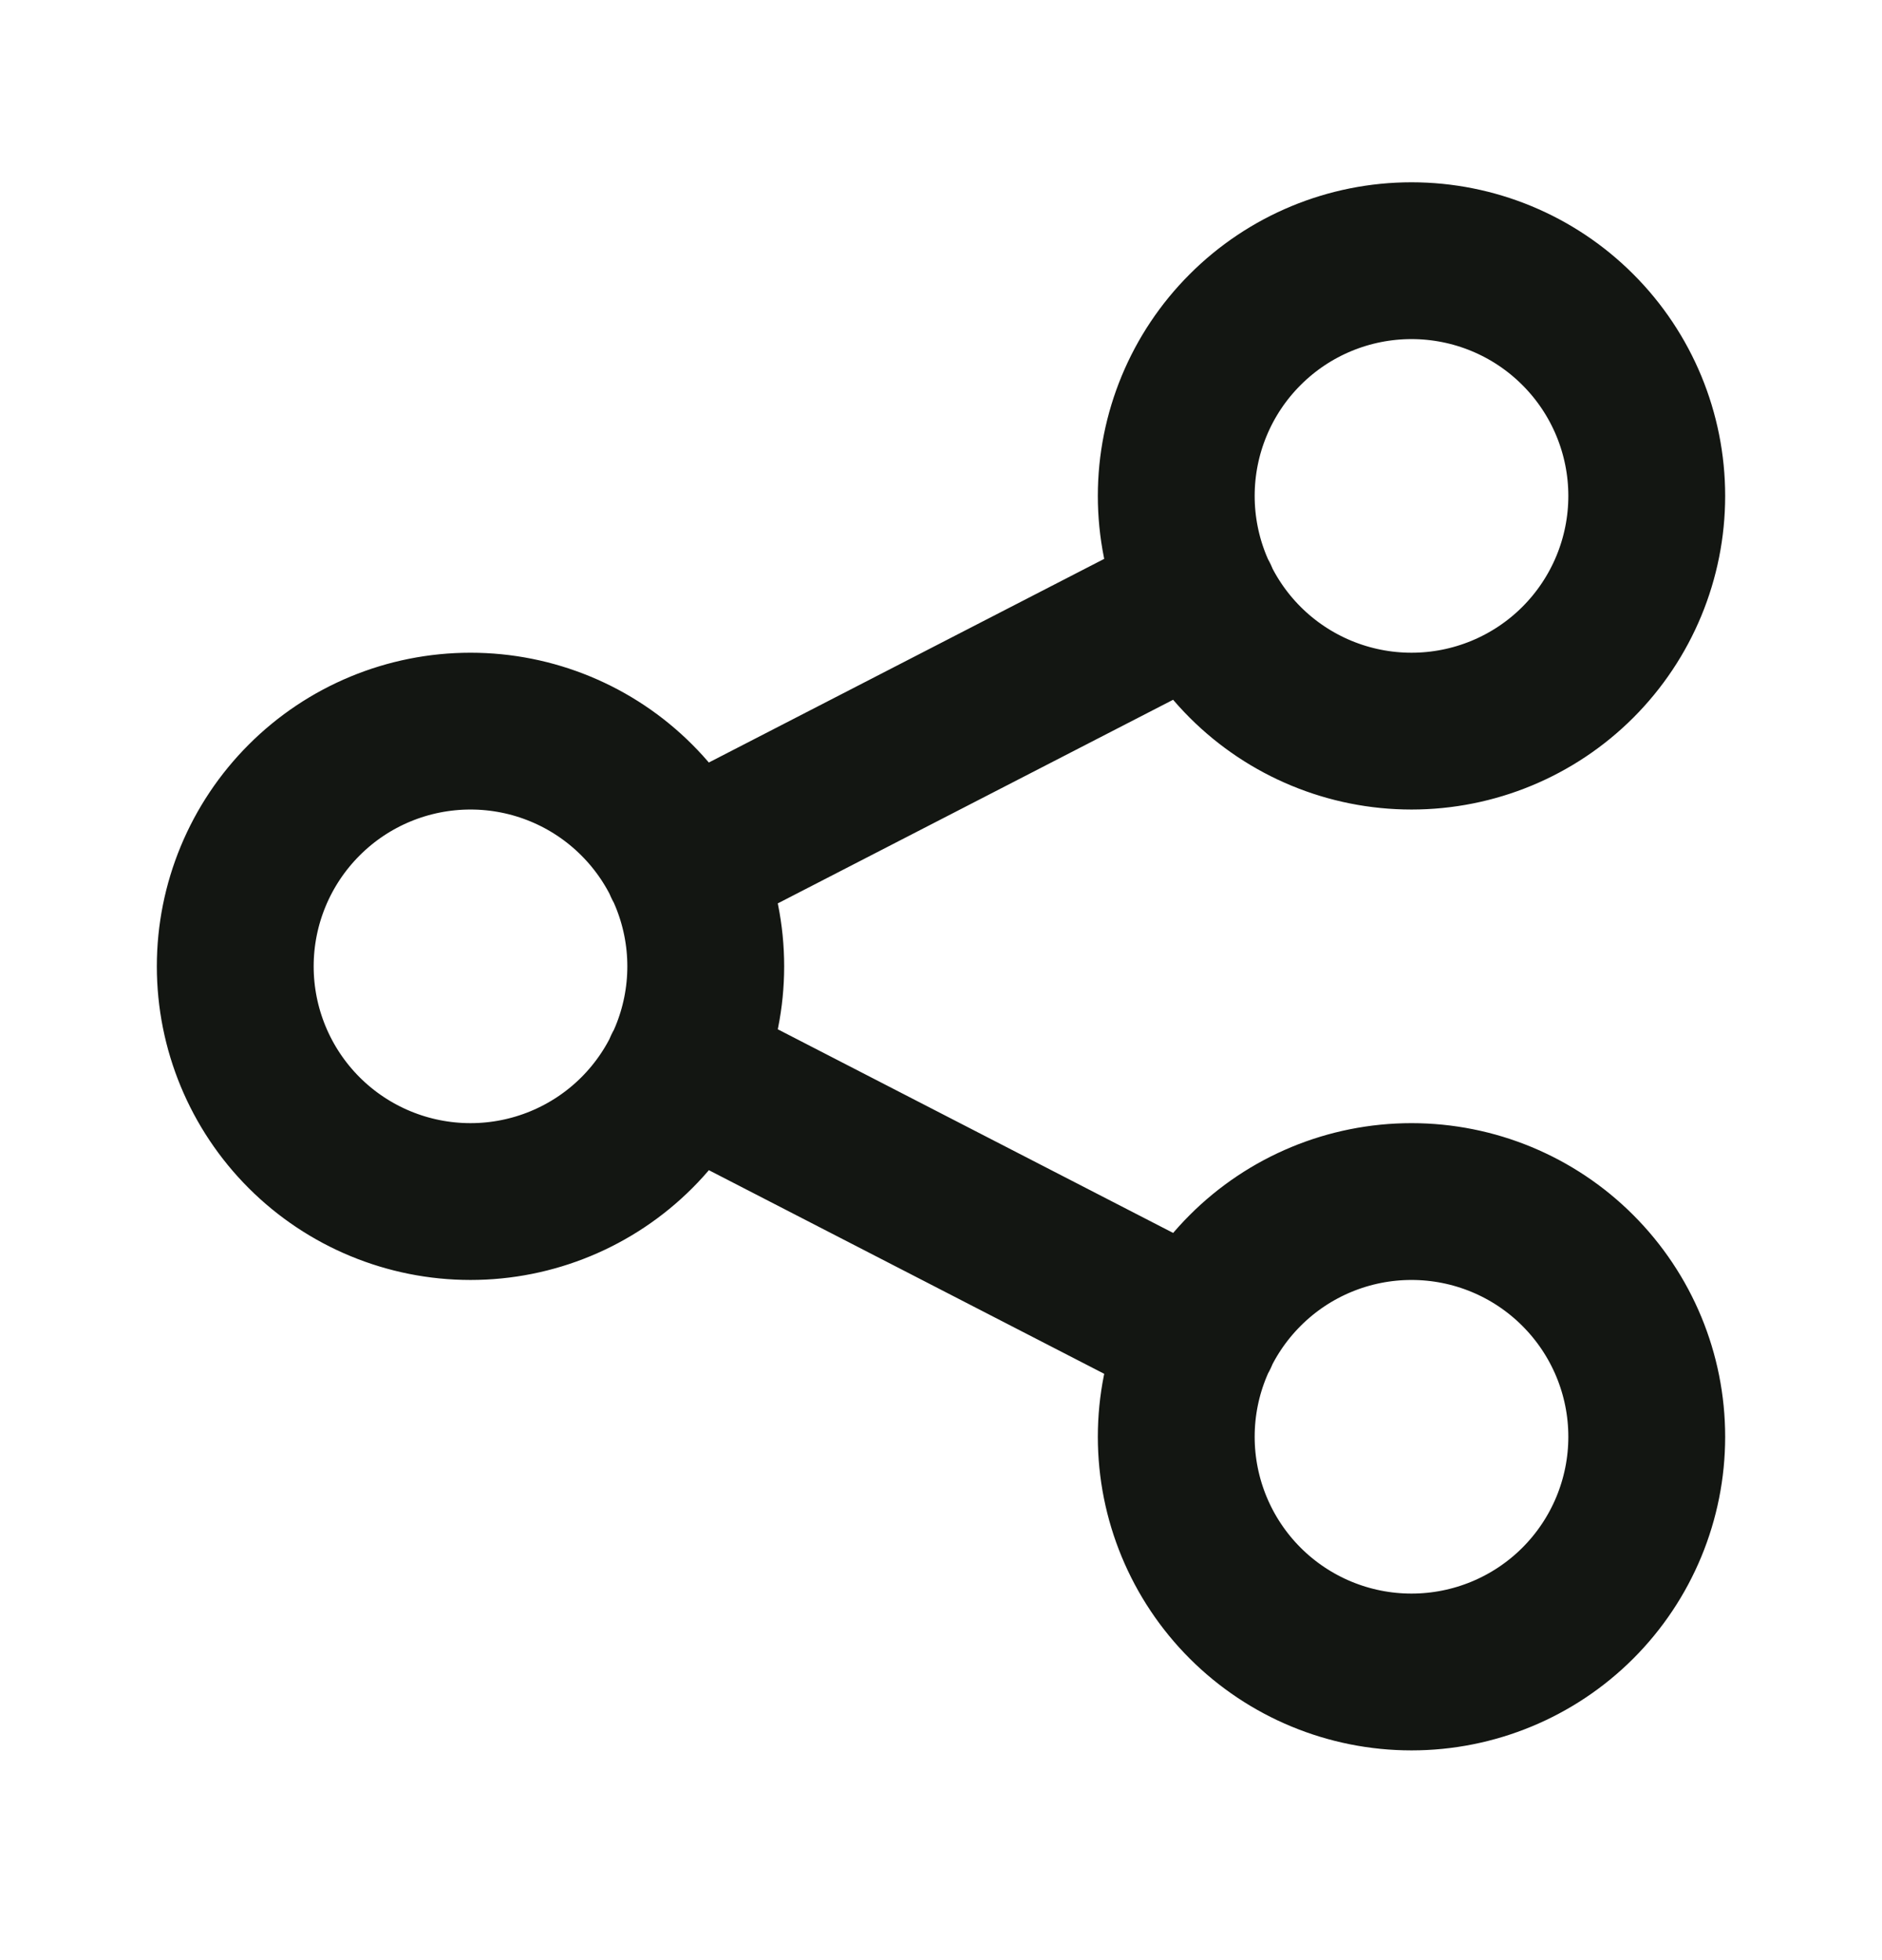 <svg width="24" height="25" viewBox="0 0 24 25" fill="none" xmlns="http://www.w3.org/2000/svg">
<path d="M8.7 11.025L15.3 7.625M8.7 13.625L15.3 17.025M3 12.325C3 13.121 3.316 13.884 3.879 14.447C4.441 15.009 5.204 15.325 6 15.325C6.796 15.325 7.559 15.009 8.121 14.447C8.684 13.884 9 13.121 9 12.325C9 11.53 8.684 10.767 8.121 10.204C7.559 9.641 6.796 9.325 6 9.325C5.204 9.325 4.441 9.641 3.879 10.204C3.316 10.767 3 11.53 3 12.325ZM15 6.325C15 7.121 15.316 7.884 15.879 8.447C16.441 9.009 17.204 9.325 18 9.325C18.796 9.325 19.559 9.009 20.121 8.447C20.684 7.884 21 7.121 21 6.325C21 5.53 20.684 4.766 20.121 4.204C19.559 3.641 18.796 3.325 18 3.325C17.204 3.325 16.441 3.641 15.879 4.204C15.316 4.766 15 5.53 15 6.325ZM15 18.325C15 19.121 15.316 19.884 15.879 20.447C16.441 21.009 17.204 21.325 18 21.325C18.796 21.325 19.559 21.009 20.121 20.447C20.684 19.884 21 19.121 21 18.325C21 17.529 20.684 16.767 20.121 16.204C19.559 15.641 18.796 15.325 18 15.325C17.204 15.325 16.441 15.641 15.879 16.204C15.316 16.767 15 17.529 15 18.325Z" stroke="#131612" stroke-width="2" stroke-linecap="round" stroke-linejoin="round"/>
</svg>

